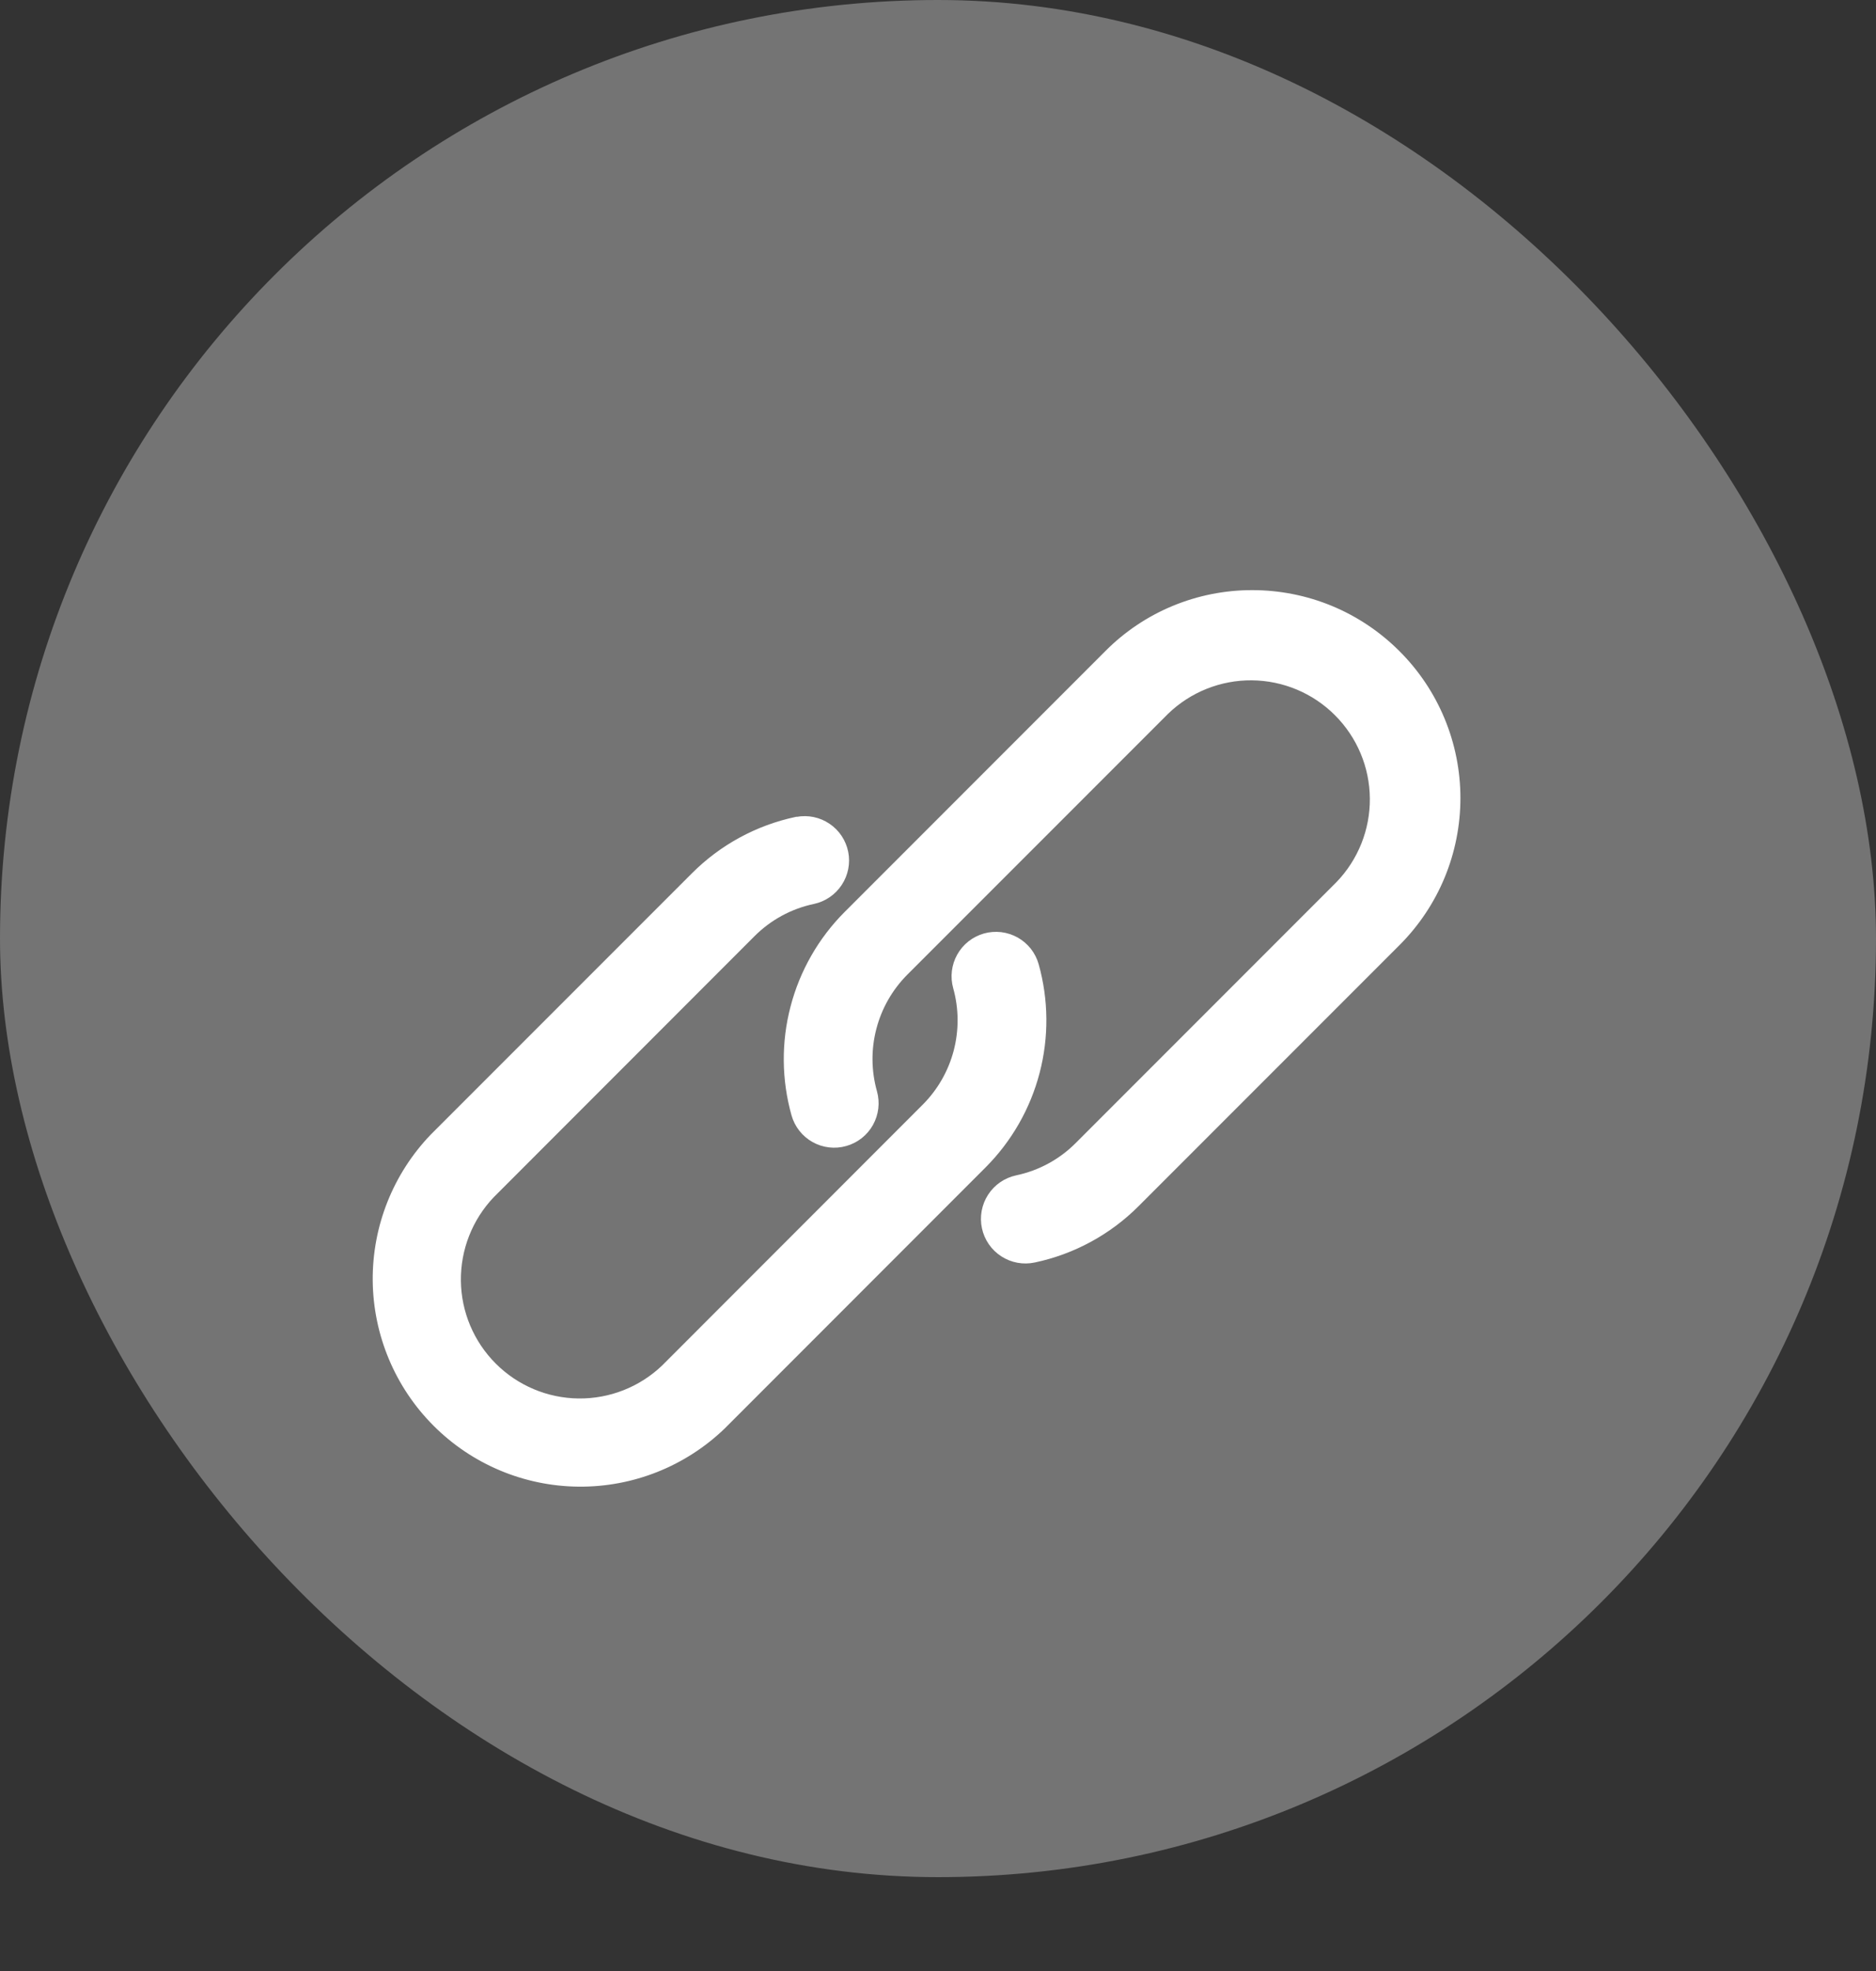 <svg width="40" height="42" viewBox="0 0 40 42" fill="none" xmlns="http://www.w3.org/2000/svg">
<rect x="0" y="0" width="40" height="42" fill="#333333" stroke="none"/>
<rect width="40" height="40" rx="20" fill="#8A8A8A" fill-opacity="0.75"/>
<g clip-path="url(#clip0_1_1135)">
<g clip-path="url(#clip1_1_1135)">
<g clip-path="url(#clip2_1_1135)">
<path d="M29.749 13.962C29.349 13.562 28.874 13.244 28.351 13.027C27.828 12.811 27.268 12.7 26.702 12.7C26.136 12.699 25.576 12.81 25.054 13.026C24.531 13.242 24.057 13.56 23.658 13.961L18.097 19.522C17.557 20.063 17.17 20.739 16.977 21.479C16.783 22.218 16.79 22.997 16.997 23.733C17.056 23.943 17.196 24.12 17.386 24.227C17.576 24.333 17.801 24.36 18.01 24.3C18.22 24.241 18.398 24.101 18.504 23.911C18.61 23.721 18.637 23.497 18.578 23.287C18.45 22.831 18.445 22.35 18.565 21.892C18.684 21.433 18.924 21.015 19.258 20.68L24.819 15.12C25.321 14.635 25.994 14.366 26.692 14.372C27.39 14.378 28.059 14.658 28.552 15.152C29.046 15.645 29.327 16.313 29.333 17.012C29.339 17.71 29.07 18.383 28.585 18.885L23.024 24.446C22.66 24.811 22.197 25.062 21.692 25.168C21.478 25.214 21.291 25.343 21.173 25.526C21.054 25.71 21.013 25.933 21.059 26.147C21.105 26.361 21.234 26.548 21.417 26.666C21.601 26.785 21.824 26.826 22.038 26.78C22.854 26.608 23.601 26.202 24.19 25.612L29.751 20.052C30.151 19.652 30.469 19.178 30.686 18.655C30.902 18.133 31.014 17.572 31.014 17.007C31.014 16.441 30.902 15.881 30.685 15.358C30.468 14.836 30.15 14.361 29.749 13.962Z" fill="white" stroke="white" stroke-width="0.25"/>
<path d="M22.026 20.58C21.997 20.476 21.947 20.379 21.881 20.294C21.814 20.21 21.731 20.139 21.637 20.086C21.543 20.034 21.439 20 21.332 19.987C21.225 19.975 21.116 19.983 21.013 20.012C20.909 20.042 20.812 20.091 20.727 20.158C20.642 20.225 20.572 20.308 20.519 20.402C20.466 20.496 20.433 20.599 20.42 20.706C20.407 20.814 20.416 20.922 20.445 21.026C20.572 21.481 20.575 21.961 20.456 22.418C20.336 22.875 20.097 23.292 19.764 23.626L14.203 29.189C13.7 29.669 13.029 29.933 12.334 29.925C11.638 29.917 10.974 29.637 10.482 29.145C9.99 28.653 9.71 27.989 9.702 27.294C9.694 26.598 9.958 25.927 10.438 25.424L15.998 19.862C16.362 19.497 16.824 19.246 17.328 19.14C17.539 19.095 17.724 18.969 17.843 18.788C17.962 18.608 18.005 18.388 17.963 18.176C17.92 17.964 17.796 17.777 17.617 17.657C17.438 17.536 17.218 17.49 17.006 17.53H16.99C16.174 17.703 15.427 18.11 14.838 18.701L9.276 24.262C8.494 25.075 8.062 26.161 8.072 27.289C8.083 28.417 8.536 29.496 9.333 30.293C10.13 31.091 11.209 31.544 12.337 31.554C13.464 31.565 14.552 31.133 15.364 30.351L20.925 24.789C21.465 24.248 21.852 23.573 22.045 22.834C22.239 22.094 22.232 21.316 22.026 20.58Z" fill="white" stroke="white" stroke-width="0.25"/>
</g>
</g>
</g>
<defs>
<clipPath id="clip0_1_1135">
<rect width="40" height="40" fill="white" transform="translate(0 1.68)"/>
</clipPath>
<clipPath id="clip1_1_1135">
<rect width="40" height="40" fill="white" transform="translate(0 1.68)"/>
</clipPath>
<clipPath id="clip2_1_1135">
<rect width="40" height="40" fill="white" transform="translate(0 1.68)"/>
</clipPath>
</defs>
</svg>
